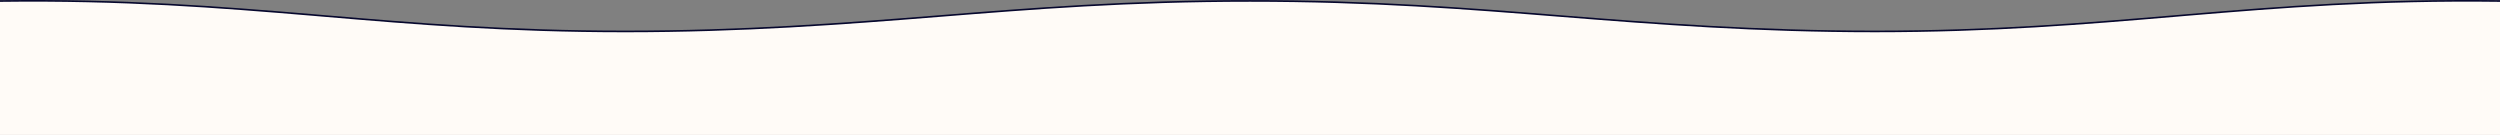 <?xml version="1.0" encoding="UTF-8"?>
<svg id="Layer_1" data-name="Layer 1" xmlns="http://www.w3.org/2000/svg" viewBox="0 0 1520 82.05">
  <rect x="0" y="0" width="1520" height="82.05" fill="#808080" stroke="none"/>
  <defs>
    <style>
      .cls-1 {
        fill: #fffbf7;
      }

      .cls-2 {
        fill: #06072d;
      }
    </style>
  </defs>
  <path class="cls-2" d="M1329.43,8.63c-2.28.2-4.46.39-6.74.58-55.4,4.7-111.29,9.4-182.74,9.4s-132.2-4.64-190.07-9.27C892,4.7,834.13.06,760,.06h0c-74.13,0-132,4.64-189.88,9.28-57.87,4.64-118.62,9.27-190.07,9.27s-127.34-4.7-182.74-9.4c-2.28-.19-4.46-.38-6.74-.58C132.89,3.8,75.12-.83,0,.13v80.92h760s760,0,760,0V.13c-75.12-.97-132.89,3.67-190.57,8.5Z"/>
  <path class="cls-1" d="M1329.43,9.63c-2.28.2-4.46.39-6.74.58-55.4,4.7-111.29,9.4-182.74,9.4s-132.2-4.64-190.07-9.27c-57.87-4.64-115.75-9.27-189.88-9.27h0c-74.13,0-132,4.64-189.88,9.28-57.87,4.64-118.62,9.27-190.07,9.27s-127.34-4.7-182.74-9.4c-2.28-.19-4.46-.38-6.74-.58C132.89,4.8,75.12.17,0,1.13v80.92h760s760,0,760,0V1.13c-75.12-.97-132.89,3.67-190.57,8.5Z"/>
</svg>